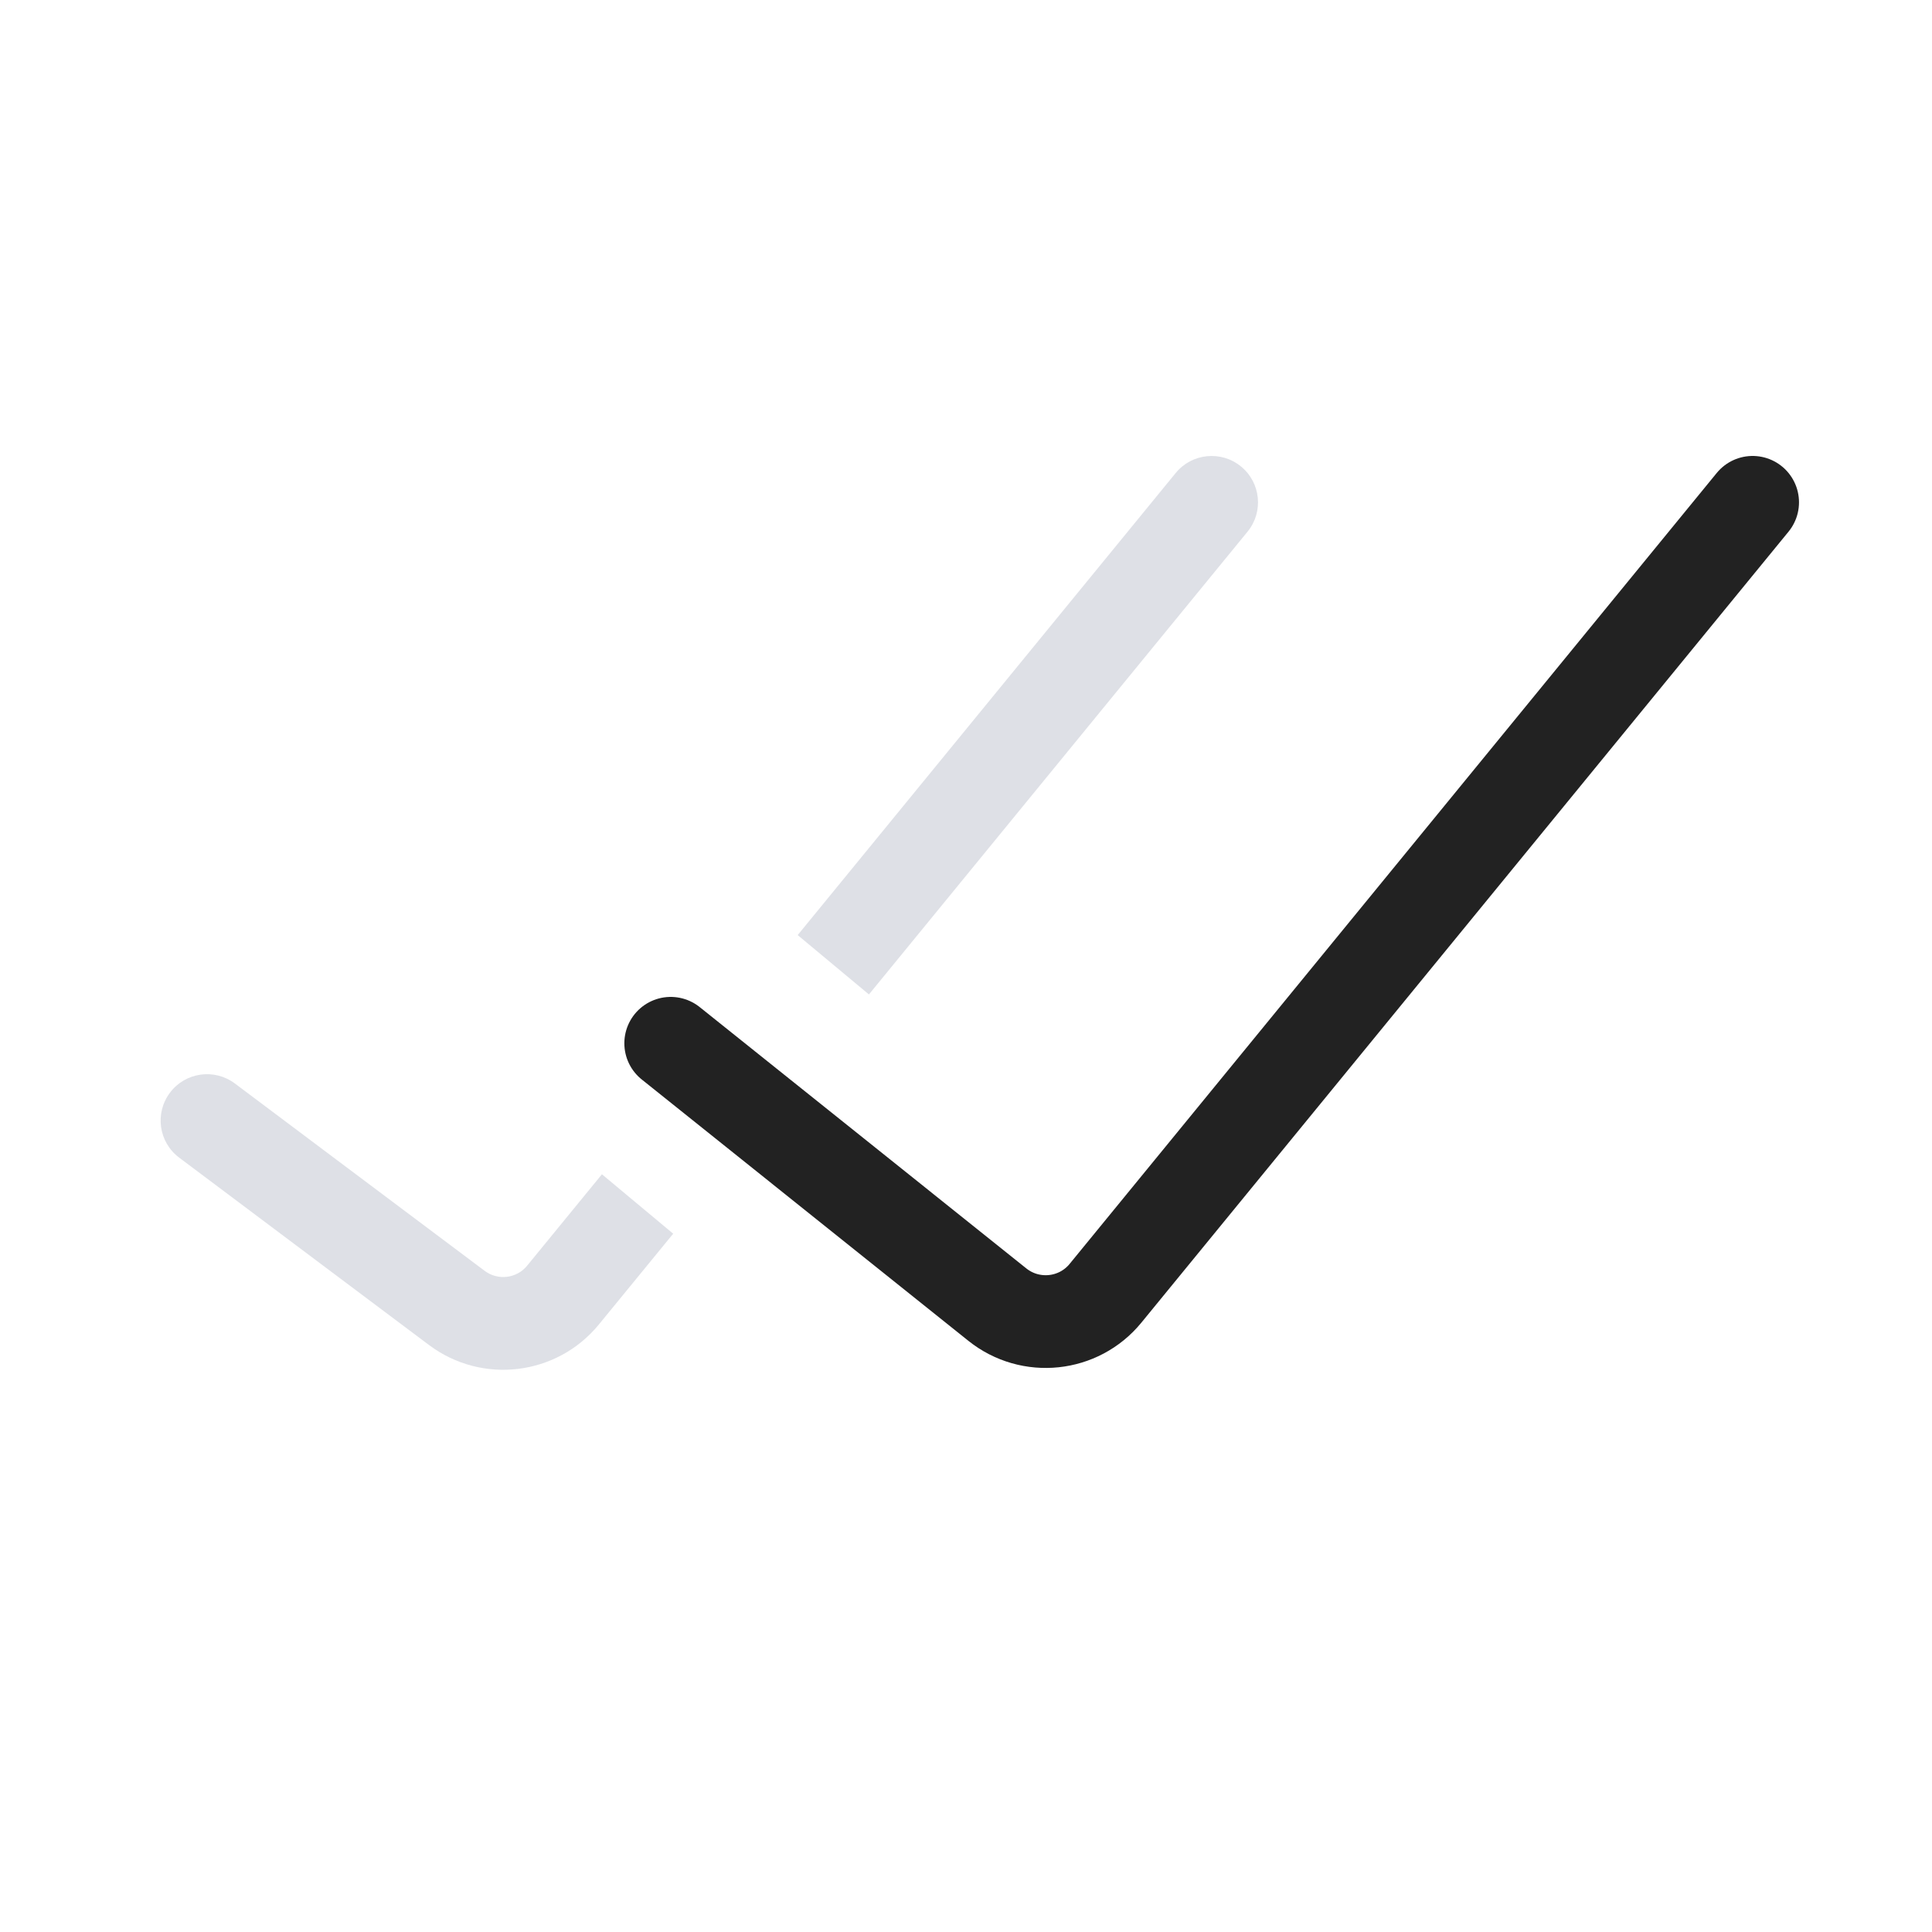 <svg width="25" height="25" viewBox="0 0 25 25" fill="none" xmlns="http://www.w3.org/2000/svg">
<path d="M8.679 13.5L12.906 16.882C13.334 17.224 13.958 17.159 14.305 16.735L22.679 6.5" stroke="#222222" stroke-width="1.2" stroke-linecap="round"/>
<path fill-rule="evenodd" clip-rule="evenodd" d="M11.244 12.868L16.143 6.88C16.353 6.624 16.315 6.245 16.058 6.036C15.802 5.826 15.424 5.864 15.214 6.12L10.322 12.1L11.244 12.868ZM8.711 15.964L7.789 15.195L6.821 16.378C6.686 16.544 6.443 16.573 6.272 16.445L3.039 14.02C2.773 13.821 2.397 13.875 2.199 14.14C2 14.405 2.053 14.781 2.319 14.98L5.552 17.405C6.238 17.919 7.207 17.802 7.75 17.138L8.711 15.964Z" fill="#7E869E" fill-opacity="0.25"/>
</svg>
